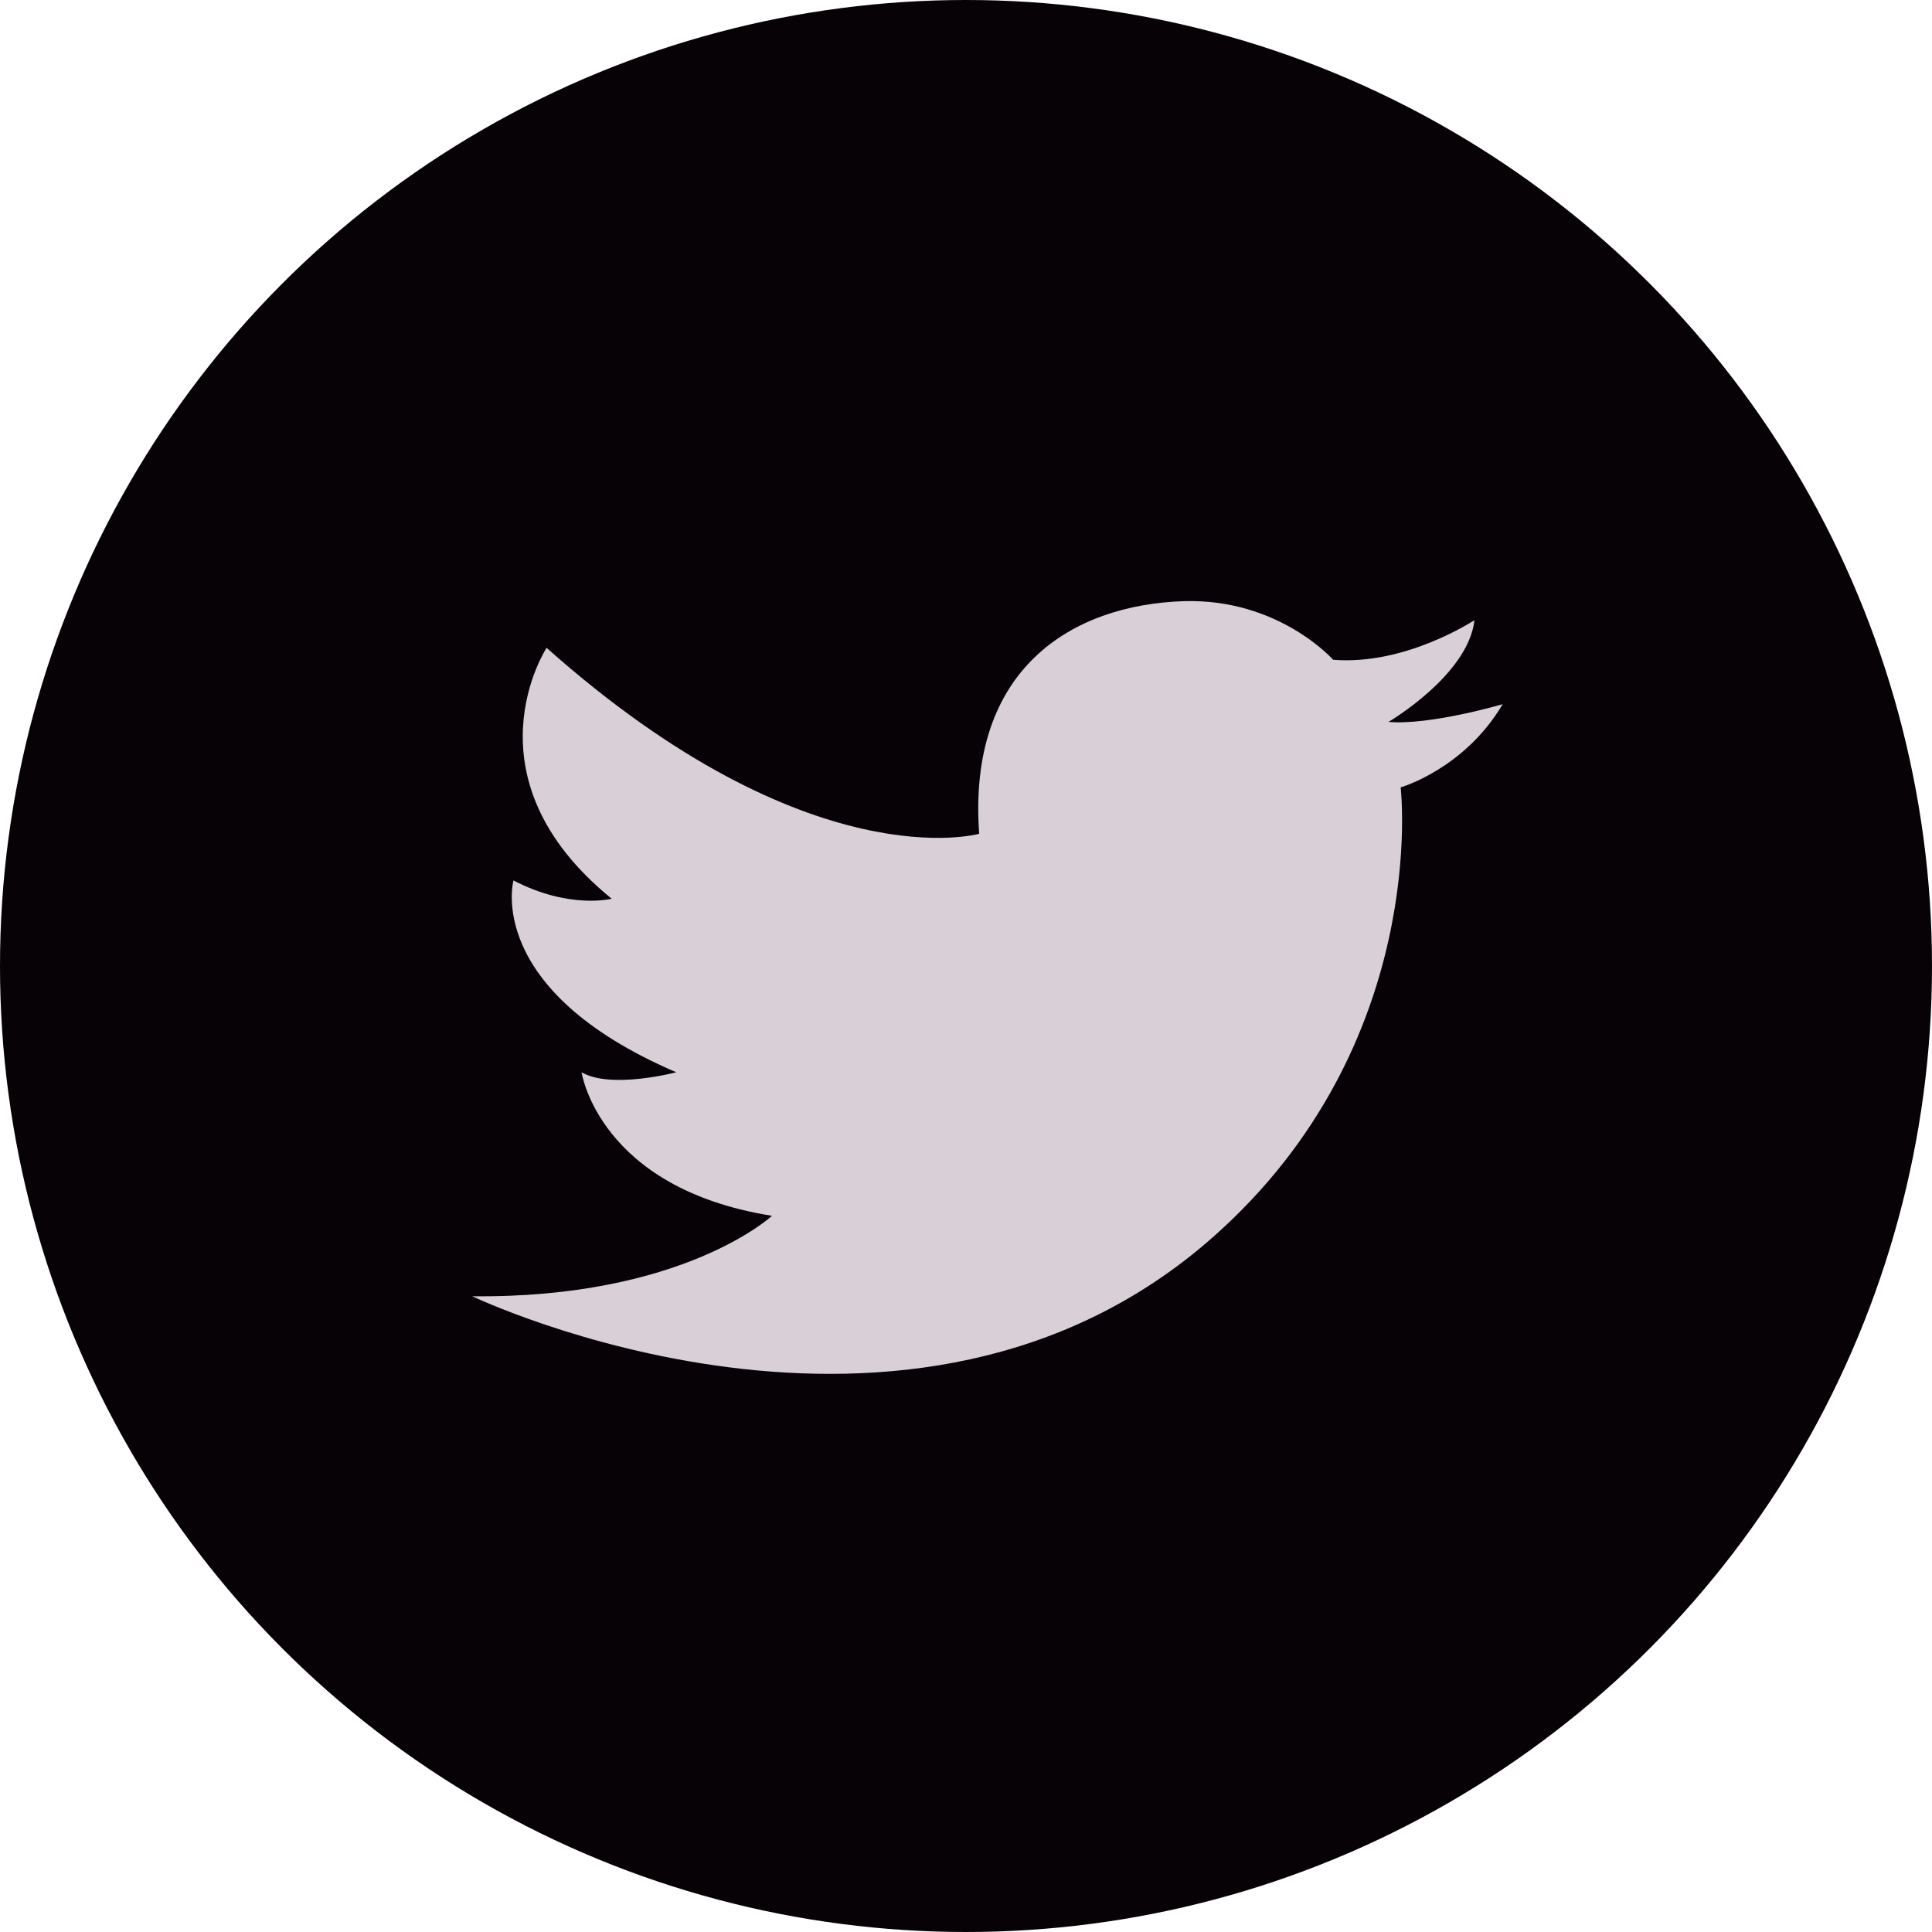<svg width="50" height="50" viewBox="0 0 50 50" fill="none" xmlns="http://www.w3.org/2000/svg">
<circle cx="25" cy="25" r="25" fill="#060206"/>
<path d="M34.502 17.075C34.502 17.075 33.098 15.486 30.641 15.558C27.735 15.65 25.033 17.311 25.341 21.578C25.341 21.578 20.961 22.826 14.146 16.766C14.146 16.766 11.955 20.108 15.83 23.259C15.83 23.259 14.742 23.541 13.289 22.786C13.289 22.786 12.51 25.609 17.501 27.75C17.501 27.75 15.816 28.196 15.051 27.75C15.051 27.75 15.493 30.75 19.979 31.465C19.979 31.465 17.676 33.606 12.222 33.547C12.222 33.547 23.558 38.969 31.413 31.997C37.029 27.021 36.249 20.377 36.249 20.377C36.249 20.377 37.899 19.904 38.889 18.224C38.889 18.224 37.015 18.775 35.934 18.683C35.934 18.683 37.997 17.475 38.159 16.05C38.152 16.05 36.39 17.226 34.502 17.075Z" fill="#D8CFD7"/>
</svg>
